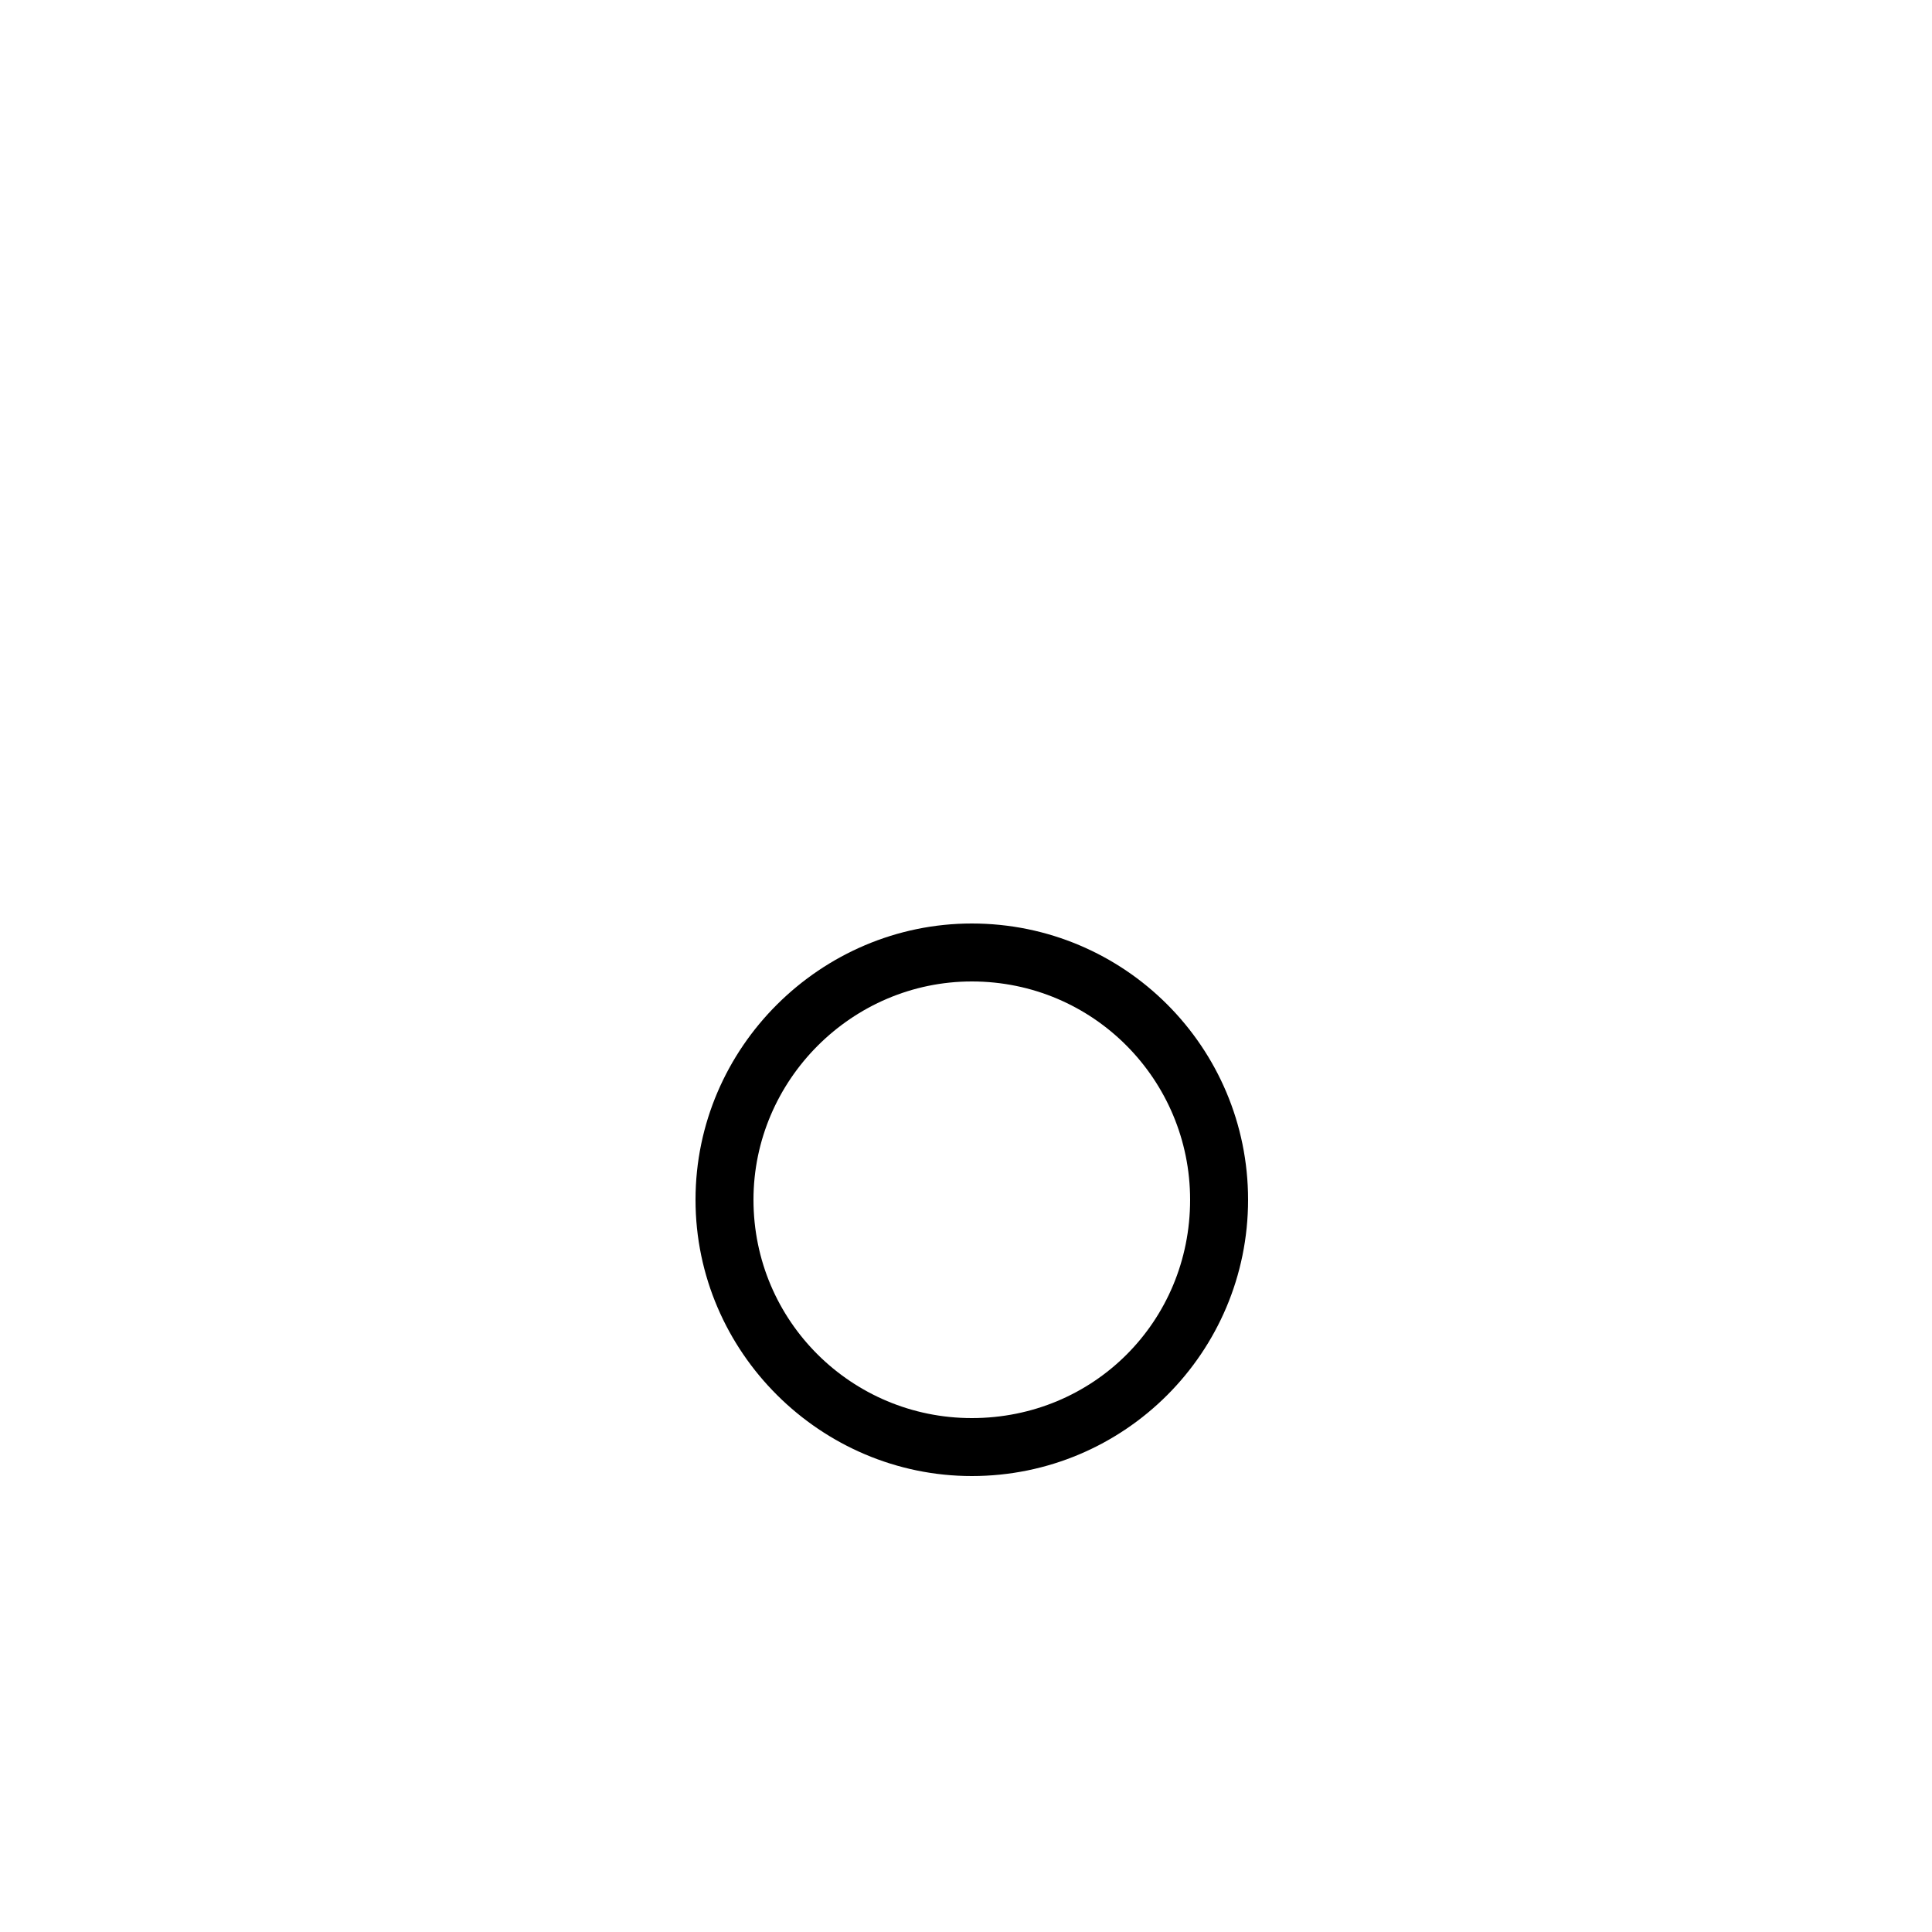 <svg xmlns="http://www.w3.org/2000/svg" viewBox="0 -1000 1000 1000">
	<path fill="#000000" d="M503 -522C425 -522 360 -458 360 -379C360 -300 425 -236 503 -236C582 -236 646 -300 646 -379C646 -458 582 -522 503 -522ZM503 -266C441 -266 390 -316 390 -379C390 -441 441 -492 503 -492C566 -492 616 -441 616 -379C616 -316 566 -266 503 -266Z"/>
</svg>